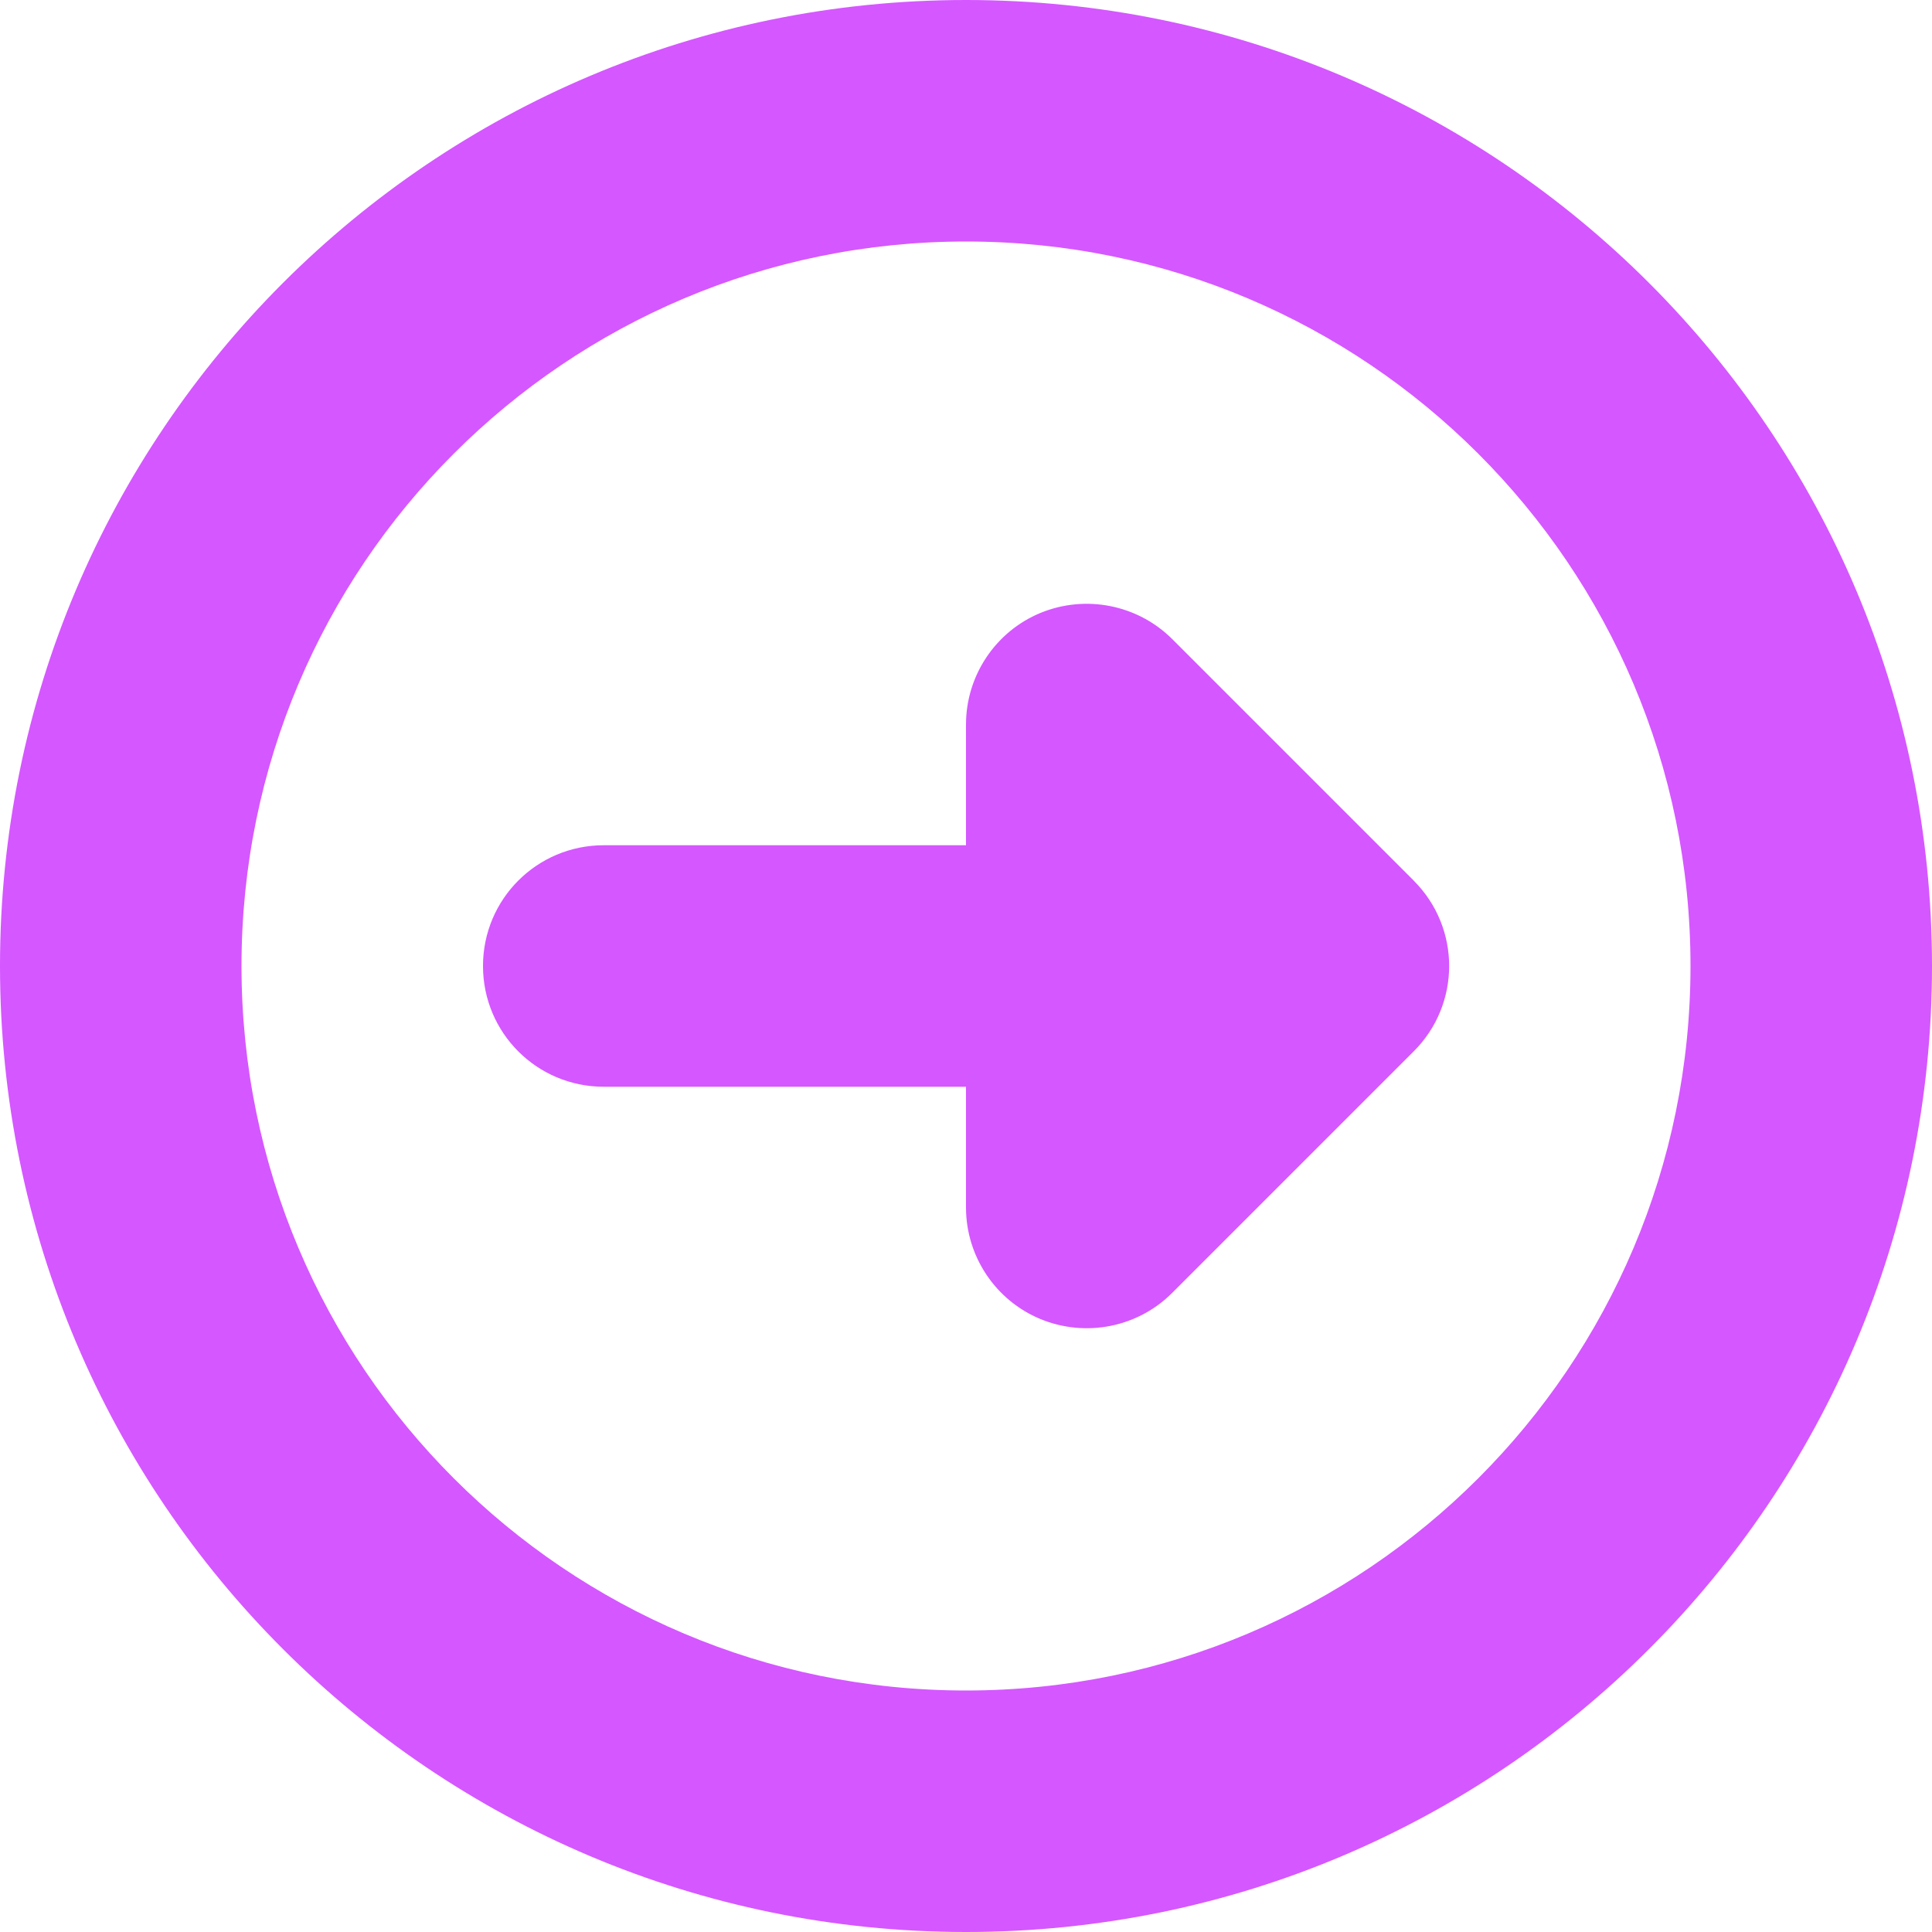 <svg xmlns="http://www.w3.org/2000/svg" width="48" height="48" viewBox="0 0 48 48" enable-background="new 0 0 16 16"><style>.arrow-right{fill:#d557ff;}</style><path class='arrow-right' d="M24 0C10.746 0 0 10.746 0 24s10.746 24 24 24 24-10.746 24-24S37.254 0 24 0zm0 6c9.94 0 18 8.06 18 18s-8.06 18-18 18S6 33.94 6 24 14.06 6 24 6zm11.124 15.88c.585.584.88 1.352.88 2.12s-.295 1.536-.88 2.12l-6 6c-.858.86-2.15 1.114-3.273.652C24.733 32.31 24 31.212 24 30v-3h-9c-1.66 0-3-1.34-3-3s1.34-3 3-3h9v-3c0-1.212.732-2.31 1.85-2.772 1.126-.462 2.416-.204 3.274.65l6 6z"/></svg>